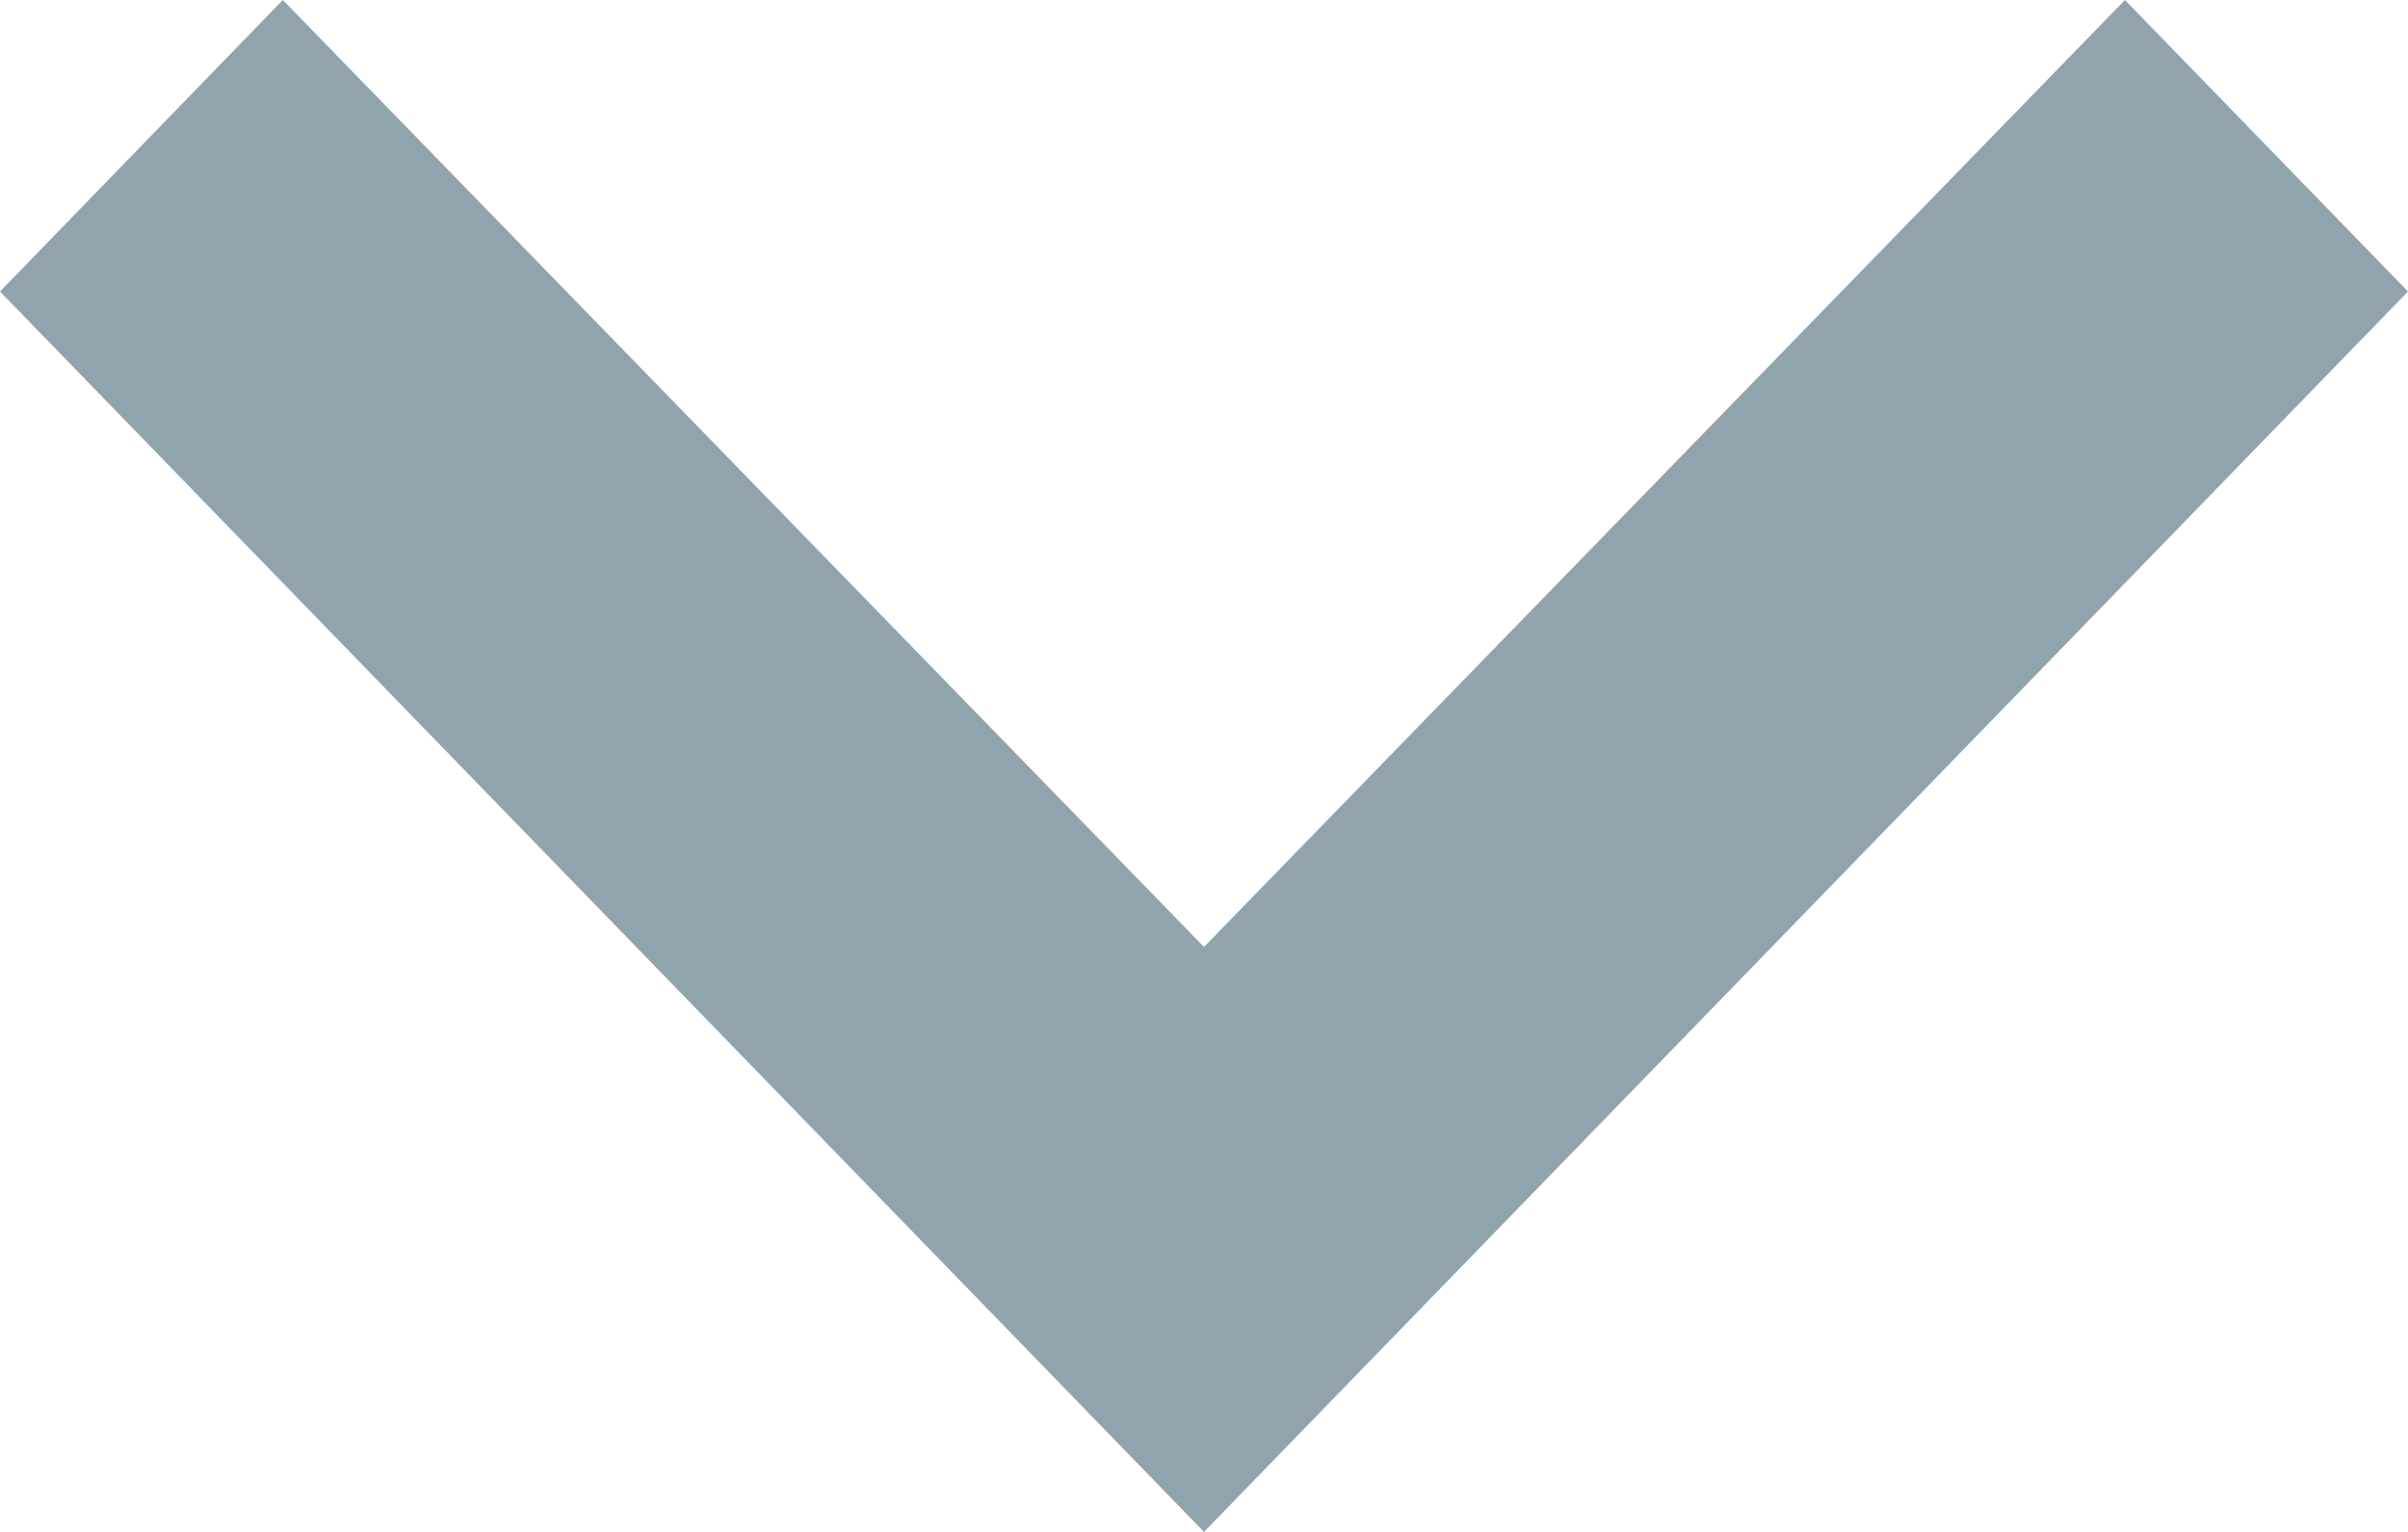 <svg width="11" height="7" viewBox="0 0 11 7" fill="none" xmlns="http://www.w3.org/2000/svg">
<path d="M1.292 -4.24328e-07L5.5 4.327L9.707 -5.6497e-08L11 1.332L5.5 7L-5.82229e-08 1.332L1.292 -4.24328e-07Z" fill="#91A4AE"/>
</svg>
